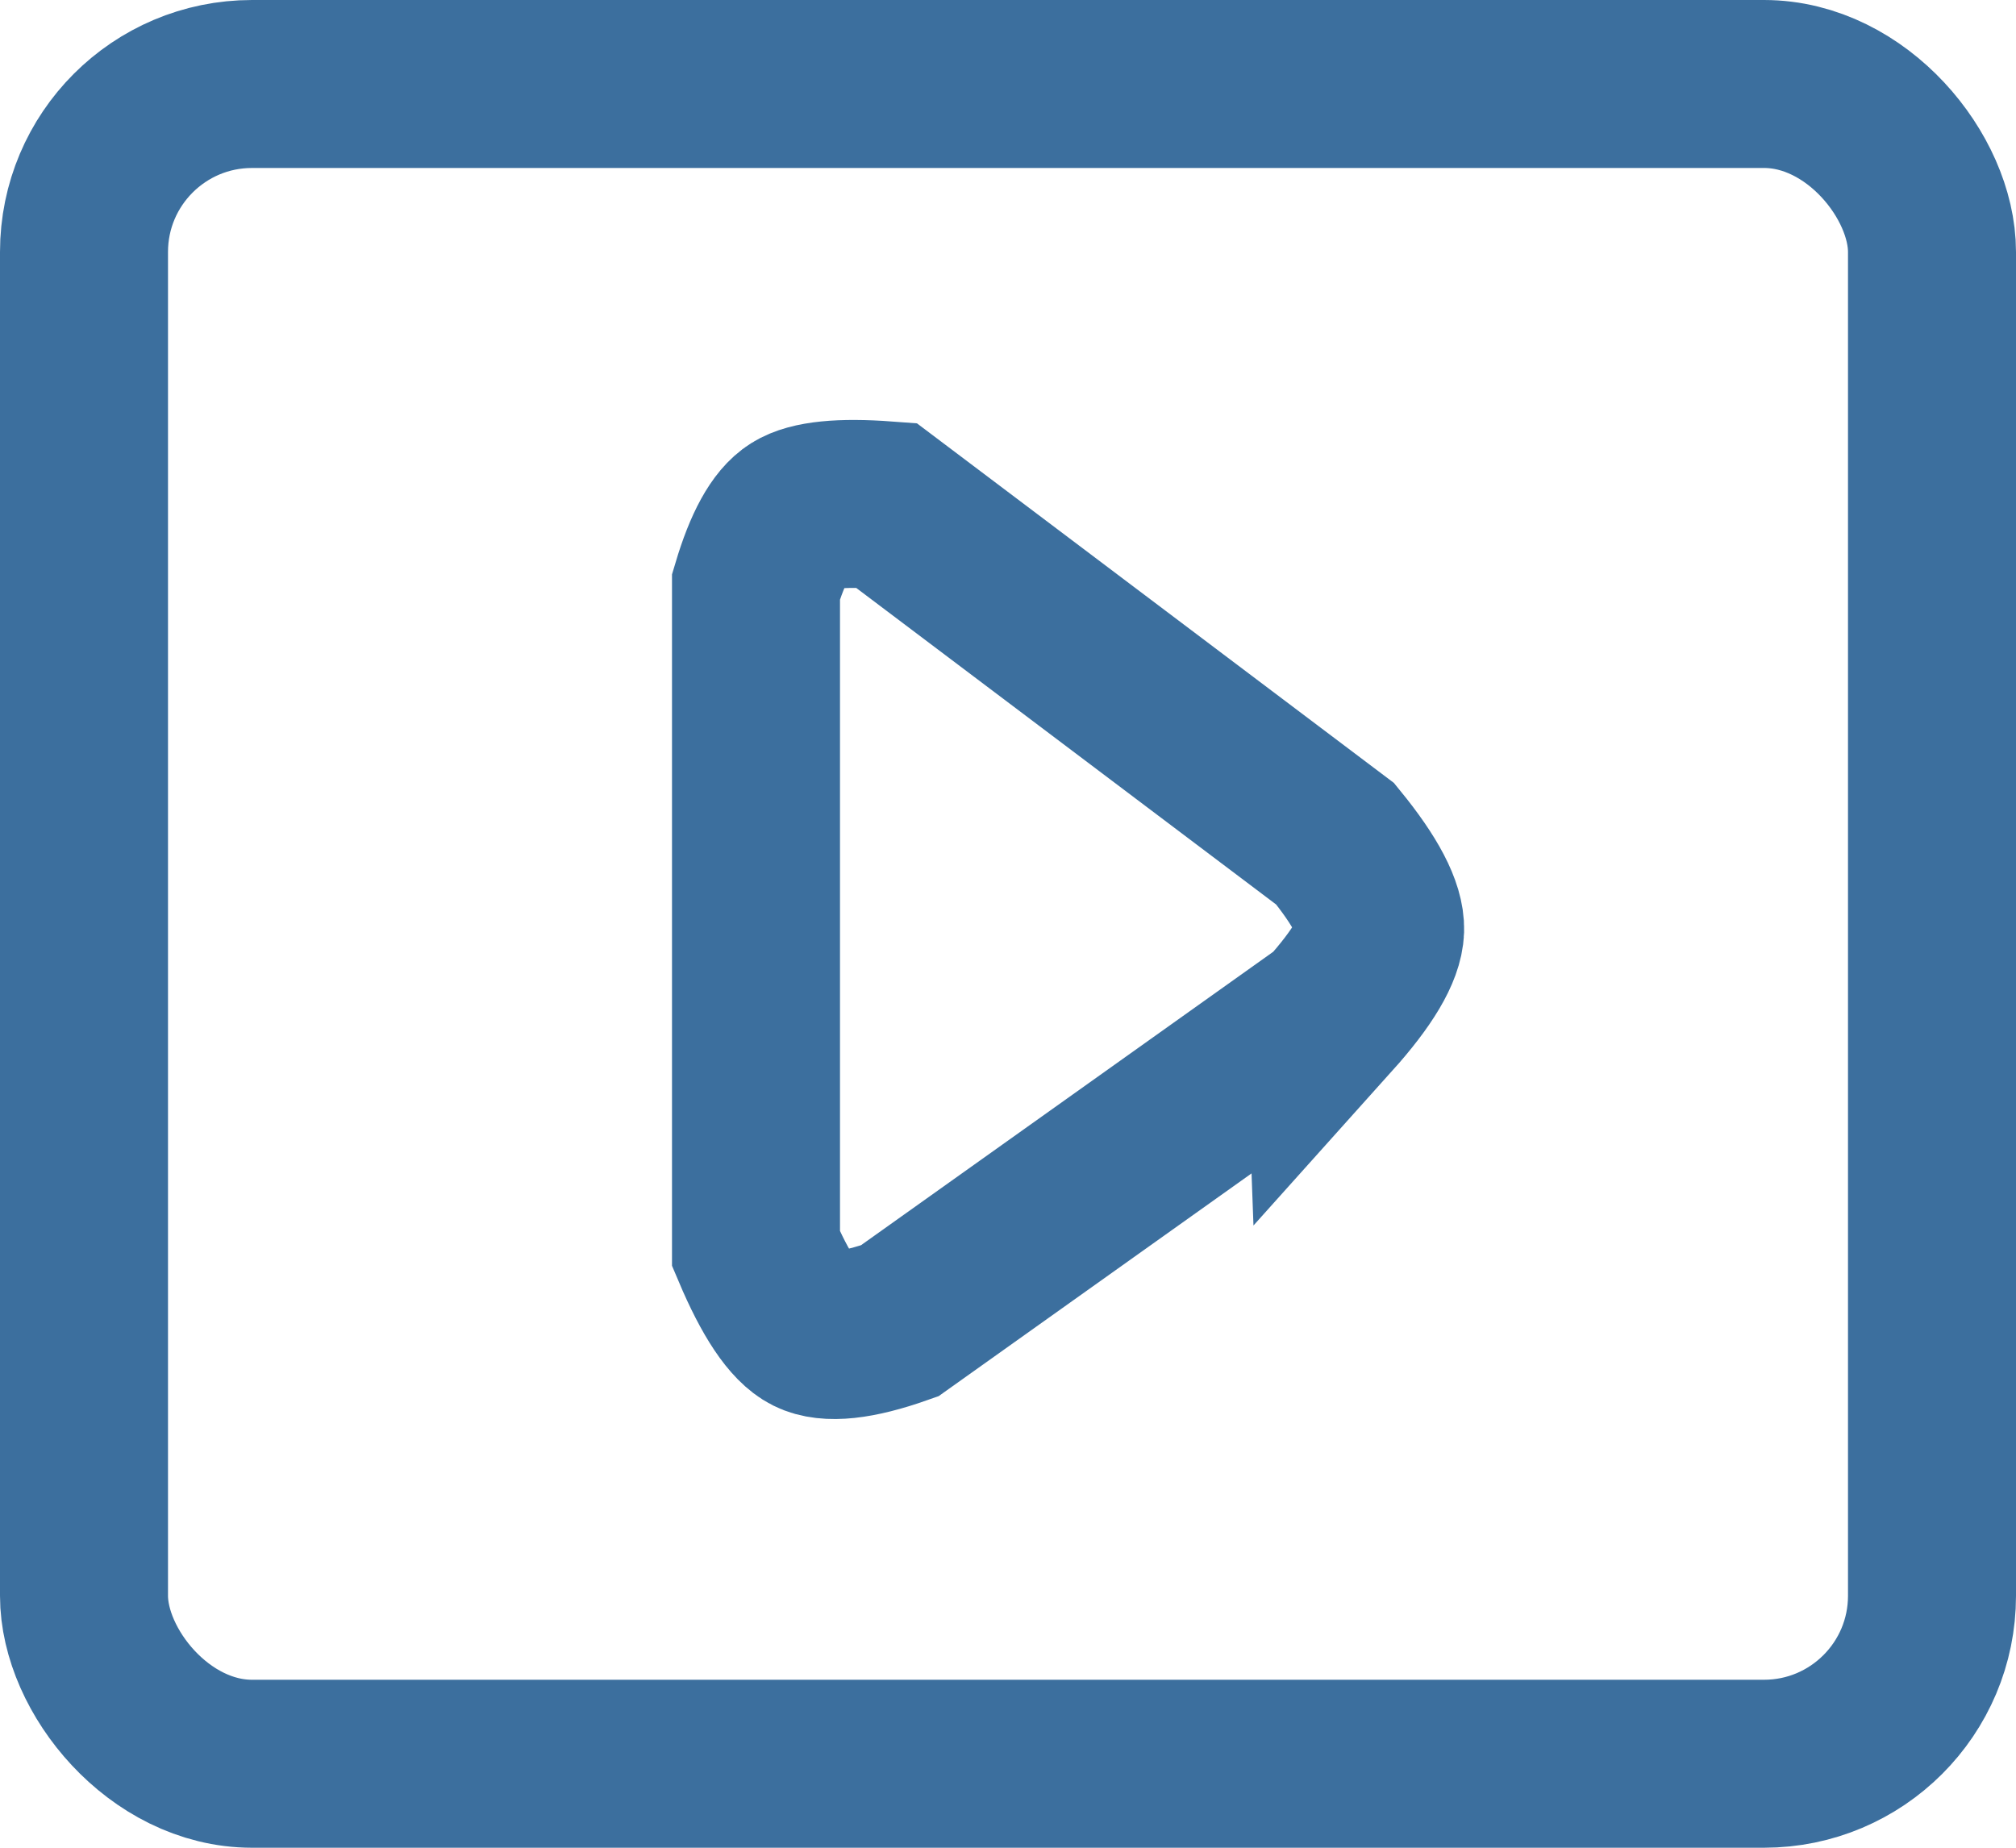 <svg width="24" height="22" viewBox="0 0 24 22" xmlns="http://www.w3.org/2000/svg"><title>icon-video</title><desc>Created with Sketch.</desc><g transform="translate(1 1)" stroke="#3C6F9E" stroke-width="2" fill="none"><rect width="22" height="20" rx="2"/><path d="M14.83 11.081l-5.121 3.646c-.502.177-.855.215-1.058.113-.203-.102-.42-.426-.651-.972v-7.883c.138-.462.296-.75.474-.861.178-.112.537-.148 1.075-.108l5.346 4.031c.364.446.542.787.535 1.024-.008.237-.208.574-.6 1.011z"/></g></svg>